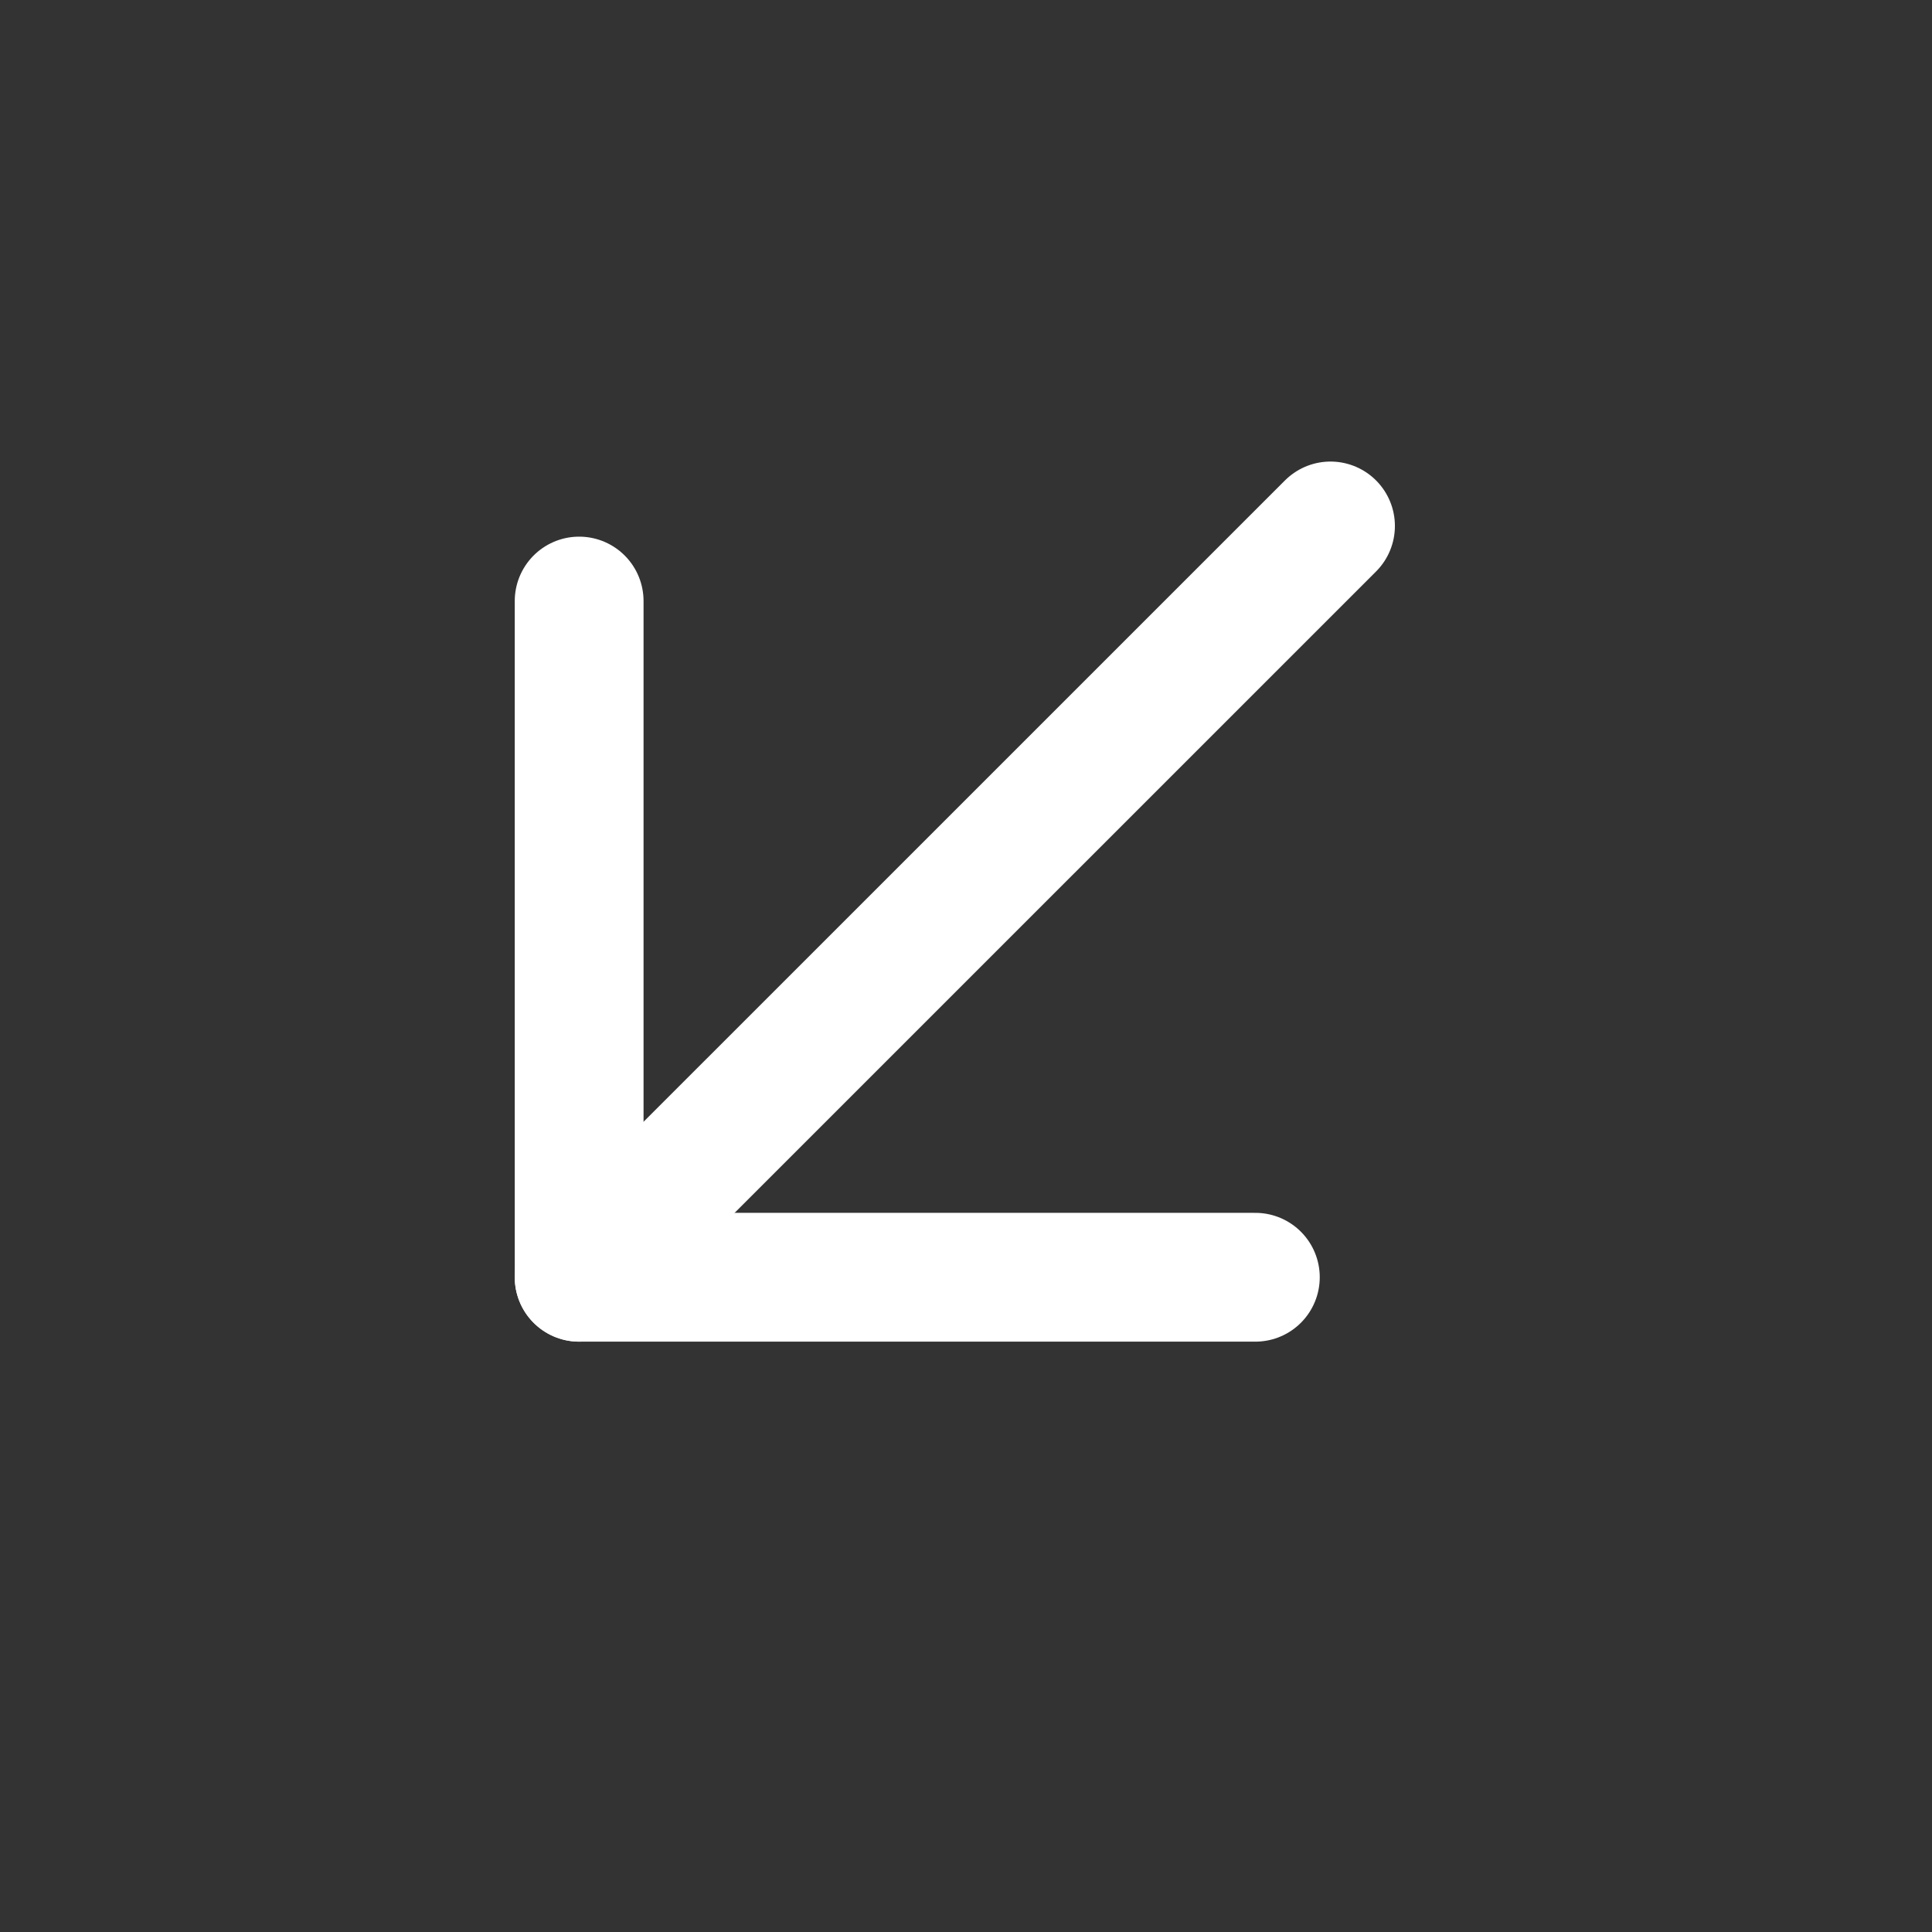<svg xmlns="http://www.w3.org/2000/svg" width="30" height="30"  fill="none">
  <rect width="100%" height="100%" fill="#333333" stroke="none"/>
  <path d="M20.66 8.167L8.993 19.833" stroke="white" stroke-width="2" stroke-linecap="round" stroke-linejoin="round"/>
  <path d="M8.993 9.333L8.993 19.833L19.493 19.833" stroke="white" stroke-width="2" stroke-linecap="round" stroke-linejoin="round"/>
</svg>